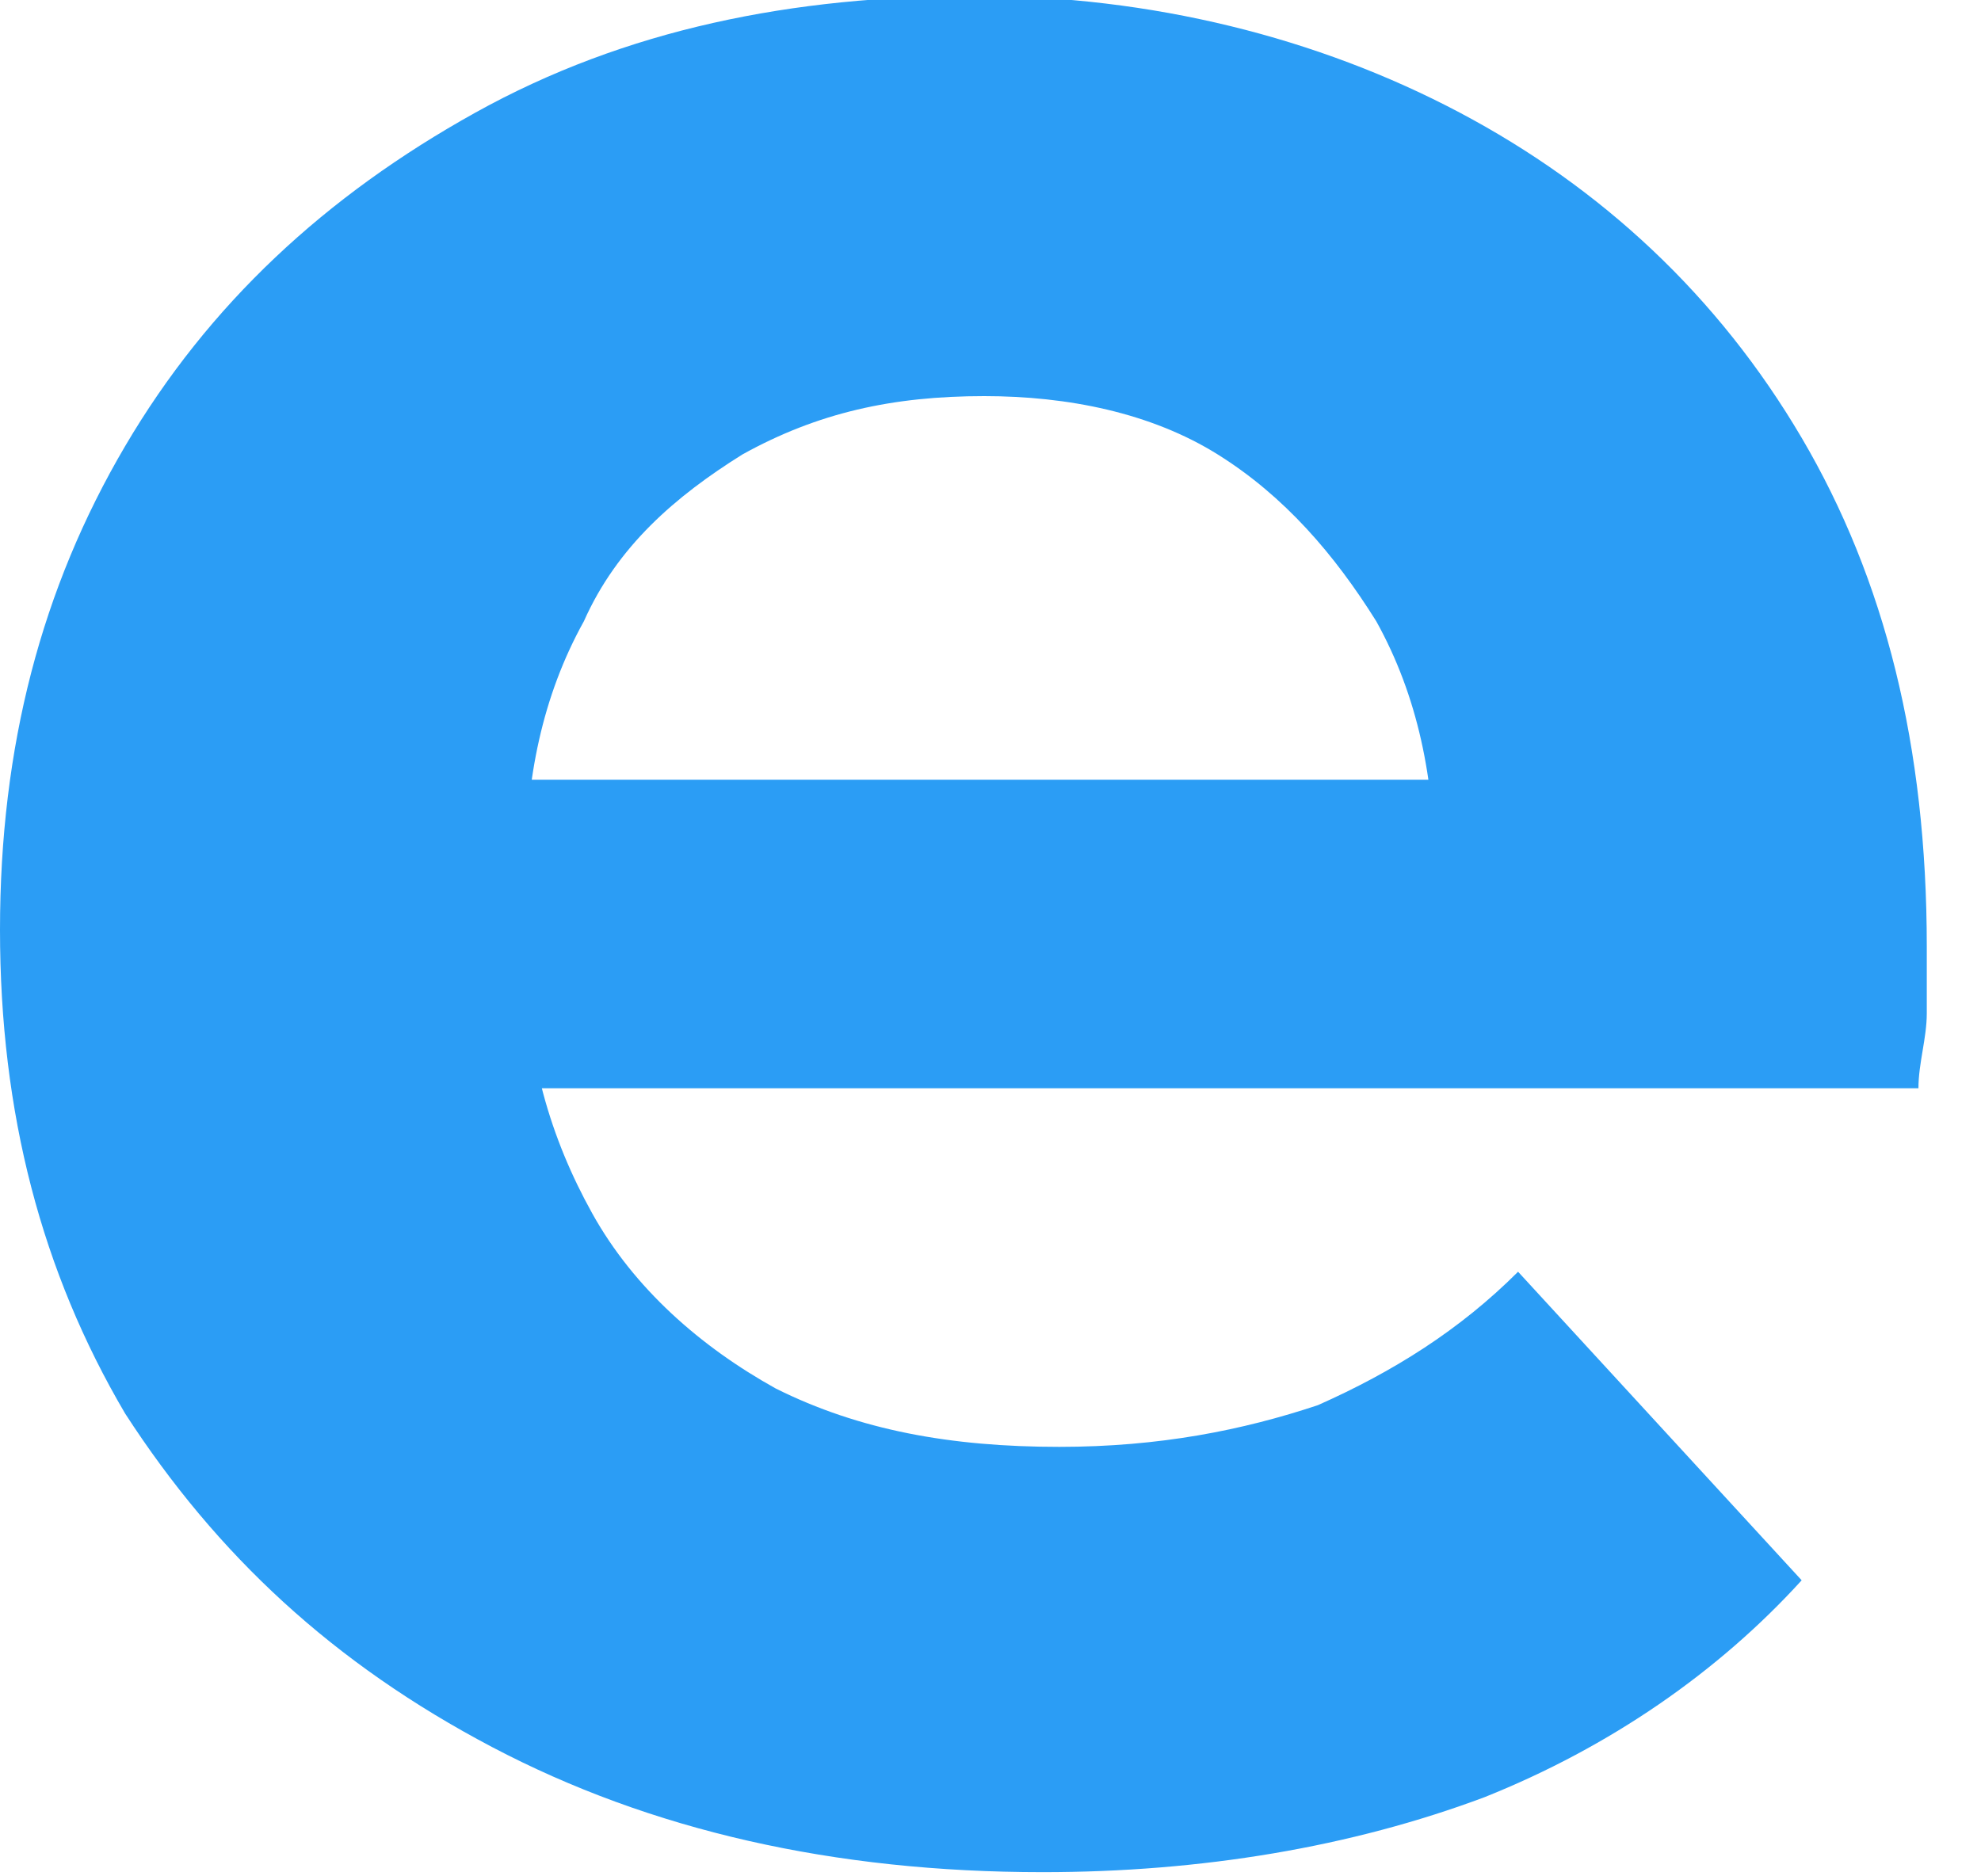 <svg width="38" height="36" viewBox="0 0 38 36" fill="none" xmlns="http://www.w3.org/2000/svg" xmlns:xlink="http://www.w3.org/1999/xlink">
<path d="M20,35.92C16,35.92 12.48,35.12 9.44,33.52C6.4,31.92 4.16,29.84 2.4,27.12C0.8,24.4 0,21.36 0,17.84C0,14.32 0.8,11.28 2.4,8.56C4,5.84 6.24,3.76 9.12,2.16C12,0.56 15.2,-0.08 18.72,-0.08C22.08,-0.08 25.28,0.72 28,2.16C30.72,3.6 32.96,5.68 34.56,8.4C36.16,11.12 36.96,14.32 36.96,18.16C36.96,18.48 36.96,18.96 36.96,19.44C36.96,19.92 36.8,20.4 36.8,20.88L8.32,20.88L8.32,14.96L31.36,14.96L27.52,16.72C27.52,14.96 27.2,13.36 26.4,11.92C25.6,10.64 24.64,9.52 23.36,8.72C22.08,7.92 20.48,7.6 18.88,7.6C17.12,7.6 15.68,7.92 14.24,8.72C12.96,9.52 11.84,10.48 11.2,11.92C10.4,13.36 10.08,14.96 10.08,16.72L10.08,18.32C10.08,20.24 10.56,21.84 11.36,23.28C12.16,24.72 13.44,25.84 14.88,26.64C16.48,27.44 18.24,27.76 20.32,27.76C22.24,27.76 23.84,27.44 25.28,26.96C26.72,26.32 28,25.52 29.12,24.4L34.56,30.32C32.96,32.08 30.88,33.52 28.48,34.48C25.92,35.44 23.04,35.92 20,35.92Z" fill="#2B9DF5"/>
</svg>
